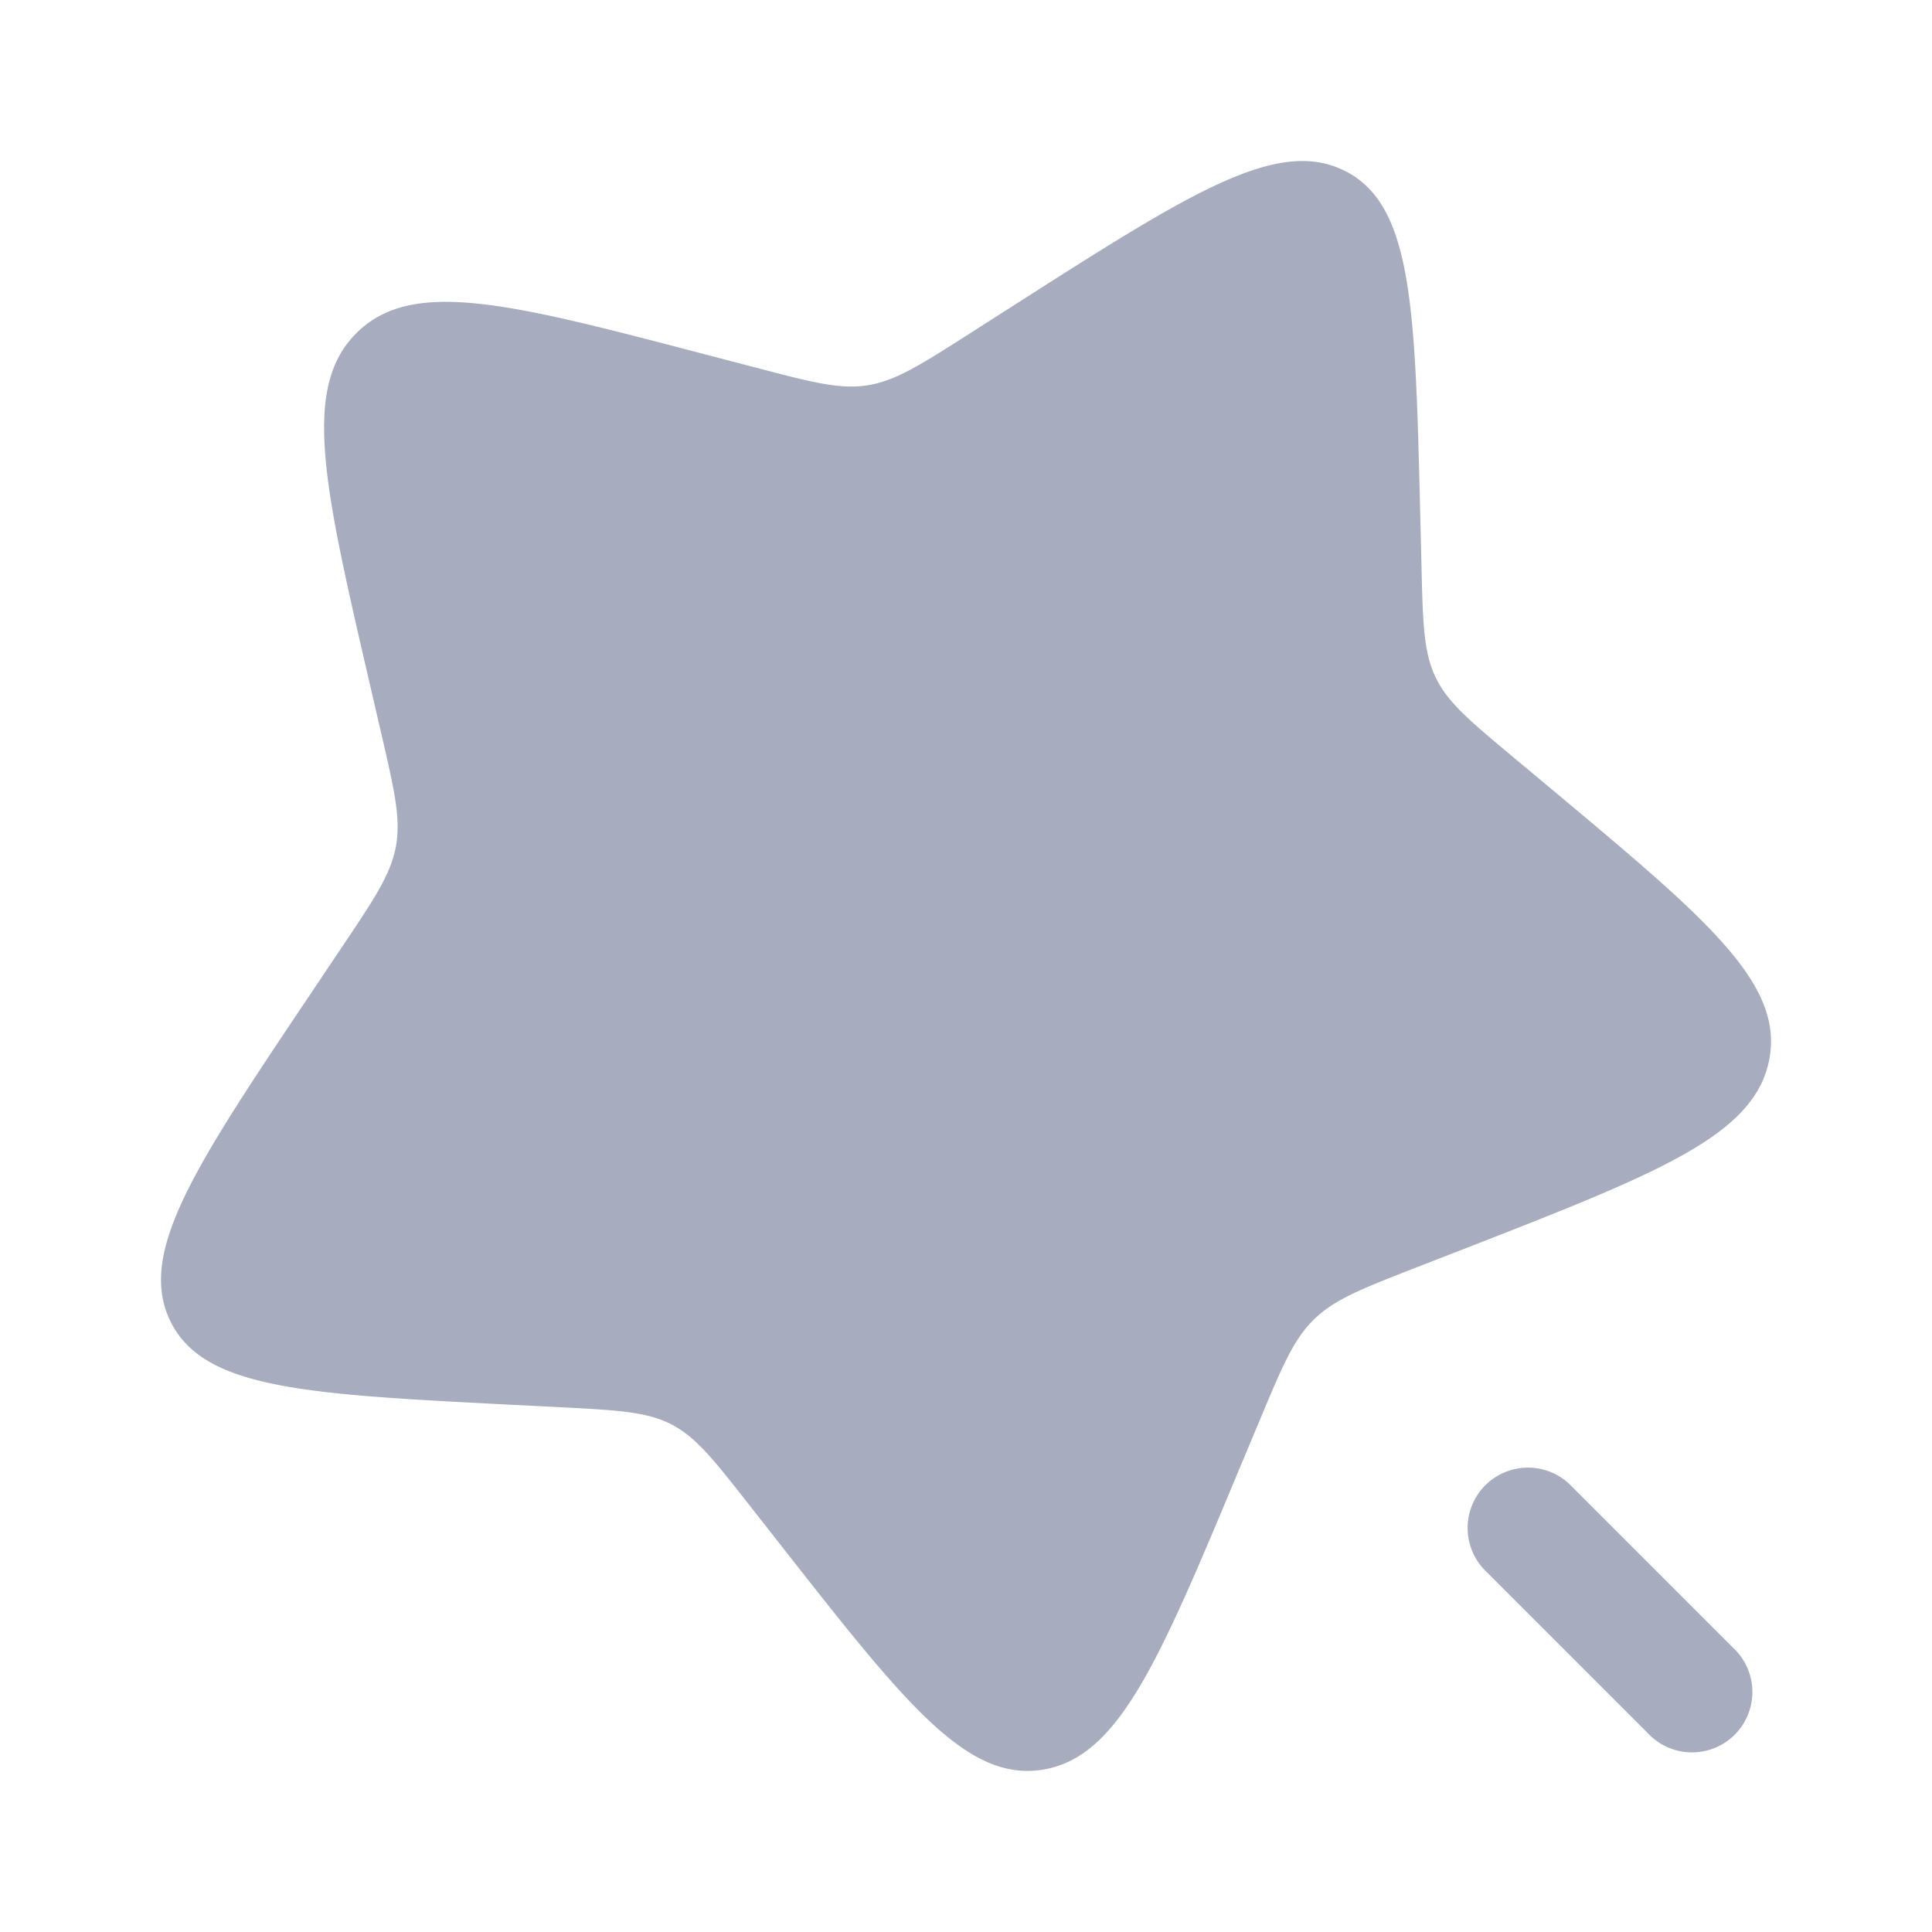 <svg xmlns="http://www.w3.org/2000/svg" width="24" height="24" fill="none"><path fill="#A7ADBE" d="M16.714 2.127c-.836-.43-1.922.263-4.095 1.65l-.563.36c-.617.394-.926.591-1.272.648-.347.056-.692-.034-1.382-.215l-.628-.164C6.345 3.769 5.13 3.45 4.436 4.13c-.696.68-.412 1.908.157 4.363l.147.635c.161.697.242 1.046.177 1.393-.066.346-.27.65-.68 1.26l-.372.555c-1.439 2.145-2.158 3.217-1.753 4.067.406.85 1.668.915 4.192 1.045l.654.033c.717.037 1.076.056 1.382.213.306.158.524.436.962.994l.398.507c1.539 1.962 2.309 2.943 3.255 2.788.945-.154 1.441-1.342 2.433-3.717l.257-.614c.282-.675.422-1.012.677-1.261.255-.25.595-.382 1.274-.647l.618-.24c2.39-.933 3.586-1.4 3.765-2.345.179-.945-.777-1.744-2.688-3.342l-.495-.413c-.543-.454-.815-.68-.963-.992-.149-.312-.158-.672-.175-1.393l-.016-.657c-.062-2.538-.093-3.807-.928-4.236zM19.53 18.47a.75.75 0 1 0-1.06 1.06l2 2a.75.75 0 1 0 1.06-1.06l-2-2z"/></svg>